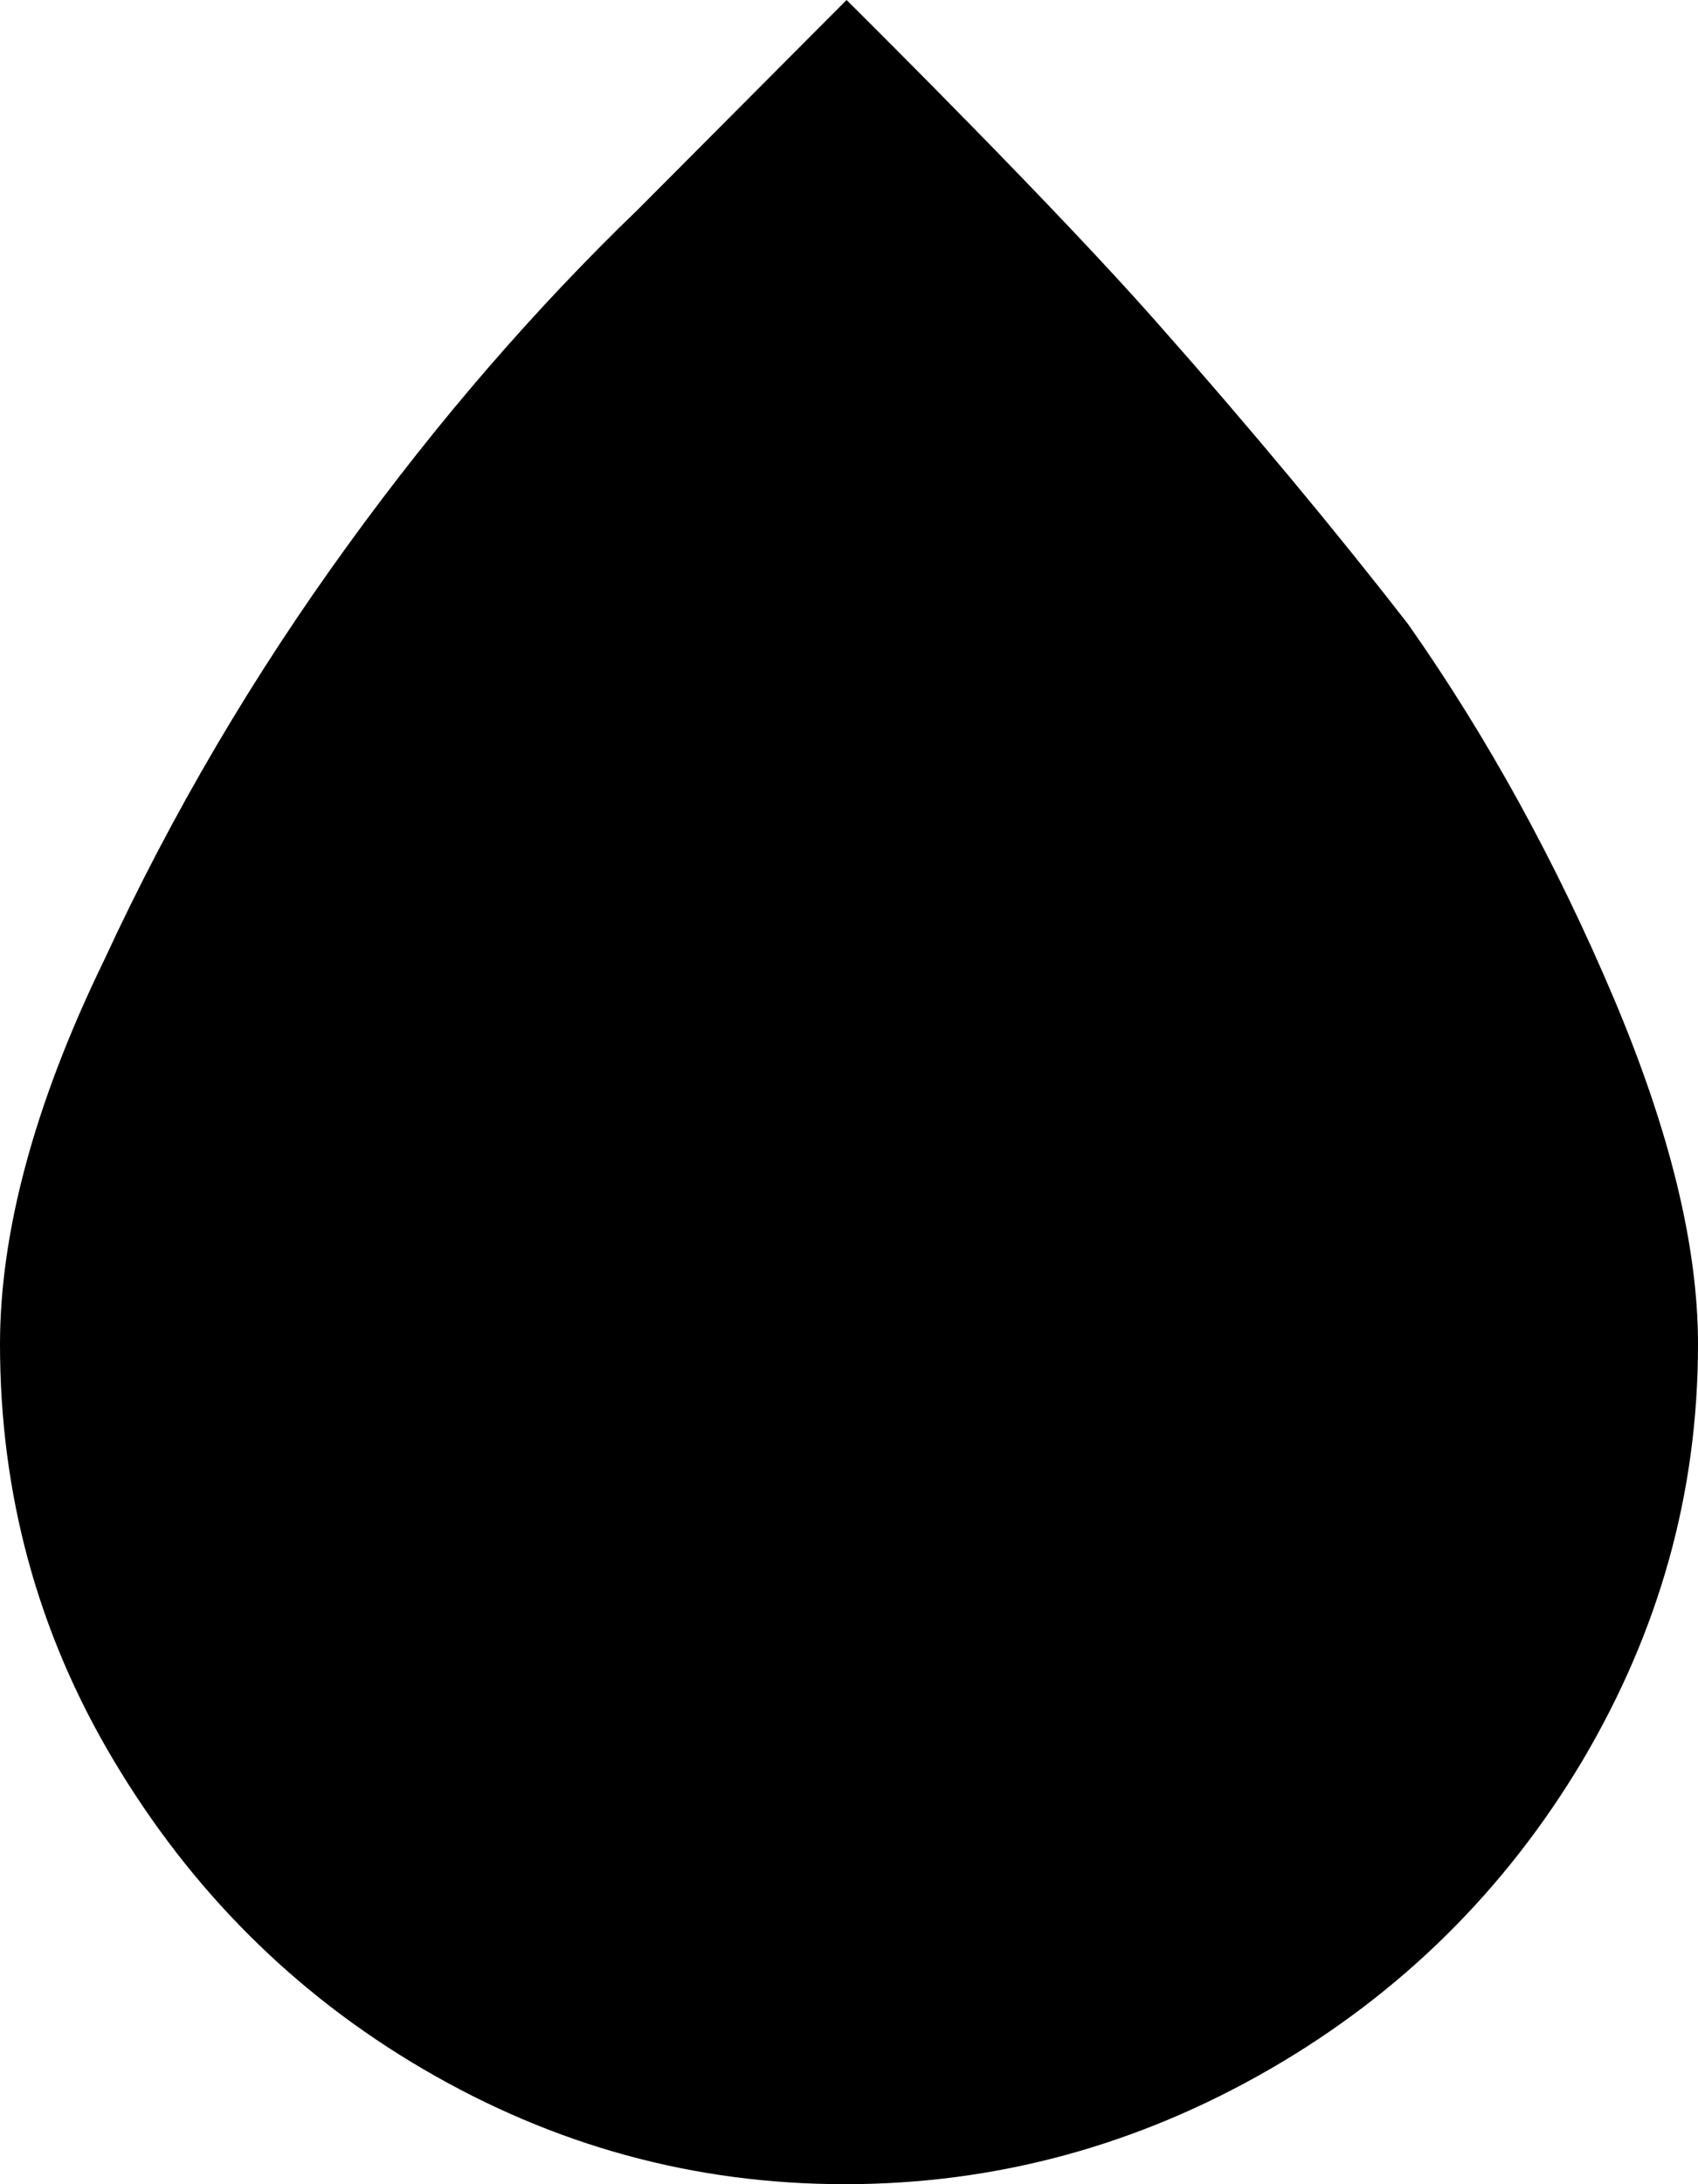 <svg width="7" height="9" viewBox="0 0 7 9" fill="none" xmlns="http://www.w3.org/2000/svg">
<path d="M0 5.539C0 6.154 0.154 6.728 0.47 7.256C0.785 7.784 1.208 8.212 1.745 8.526C2.282 8.84 2.859 9 3.483 9C4.107 9 4.691 8.84 5.235 8.526C5.779 8.212 6.208 7.784 6.523 7.256C6.839 6.722 7 6.154 7 5.539C7 5.138 6.886 4.664 6.651 4.109C6.416 3.555 6.134 3.04 5.805 2.572C5.51 2.192 5.161 1.771 4.758 1.316C4.356 0.862 3.651 0.16 3.49 0L2.631 0.862C2.215 1.263 1.812 1.724 1.43 2.252C1.047 2.78 0.711 3.347 0.43 3.955C0.134 4.563 0 5.091 0 5.539Z" fill="currentColor"/>
</svg>

